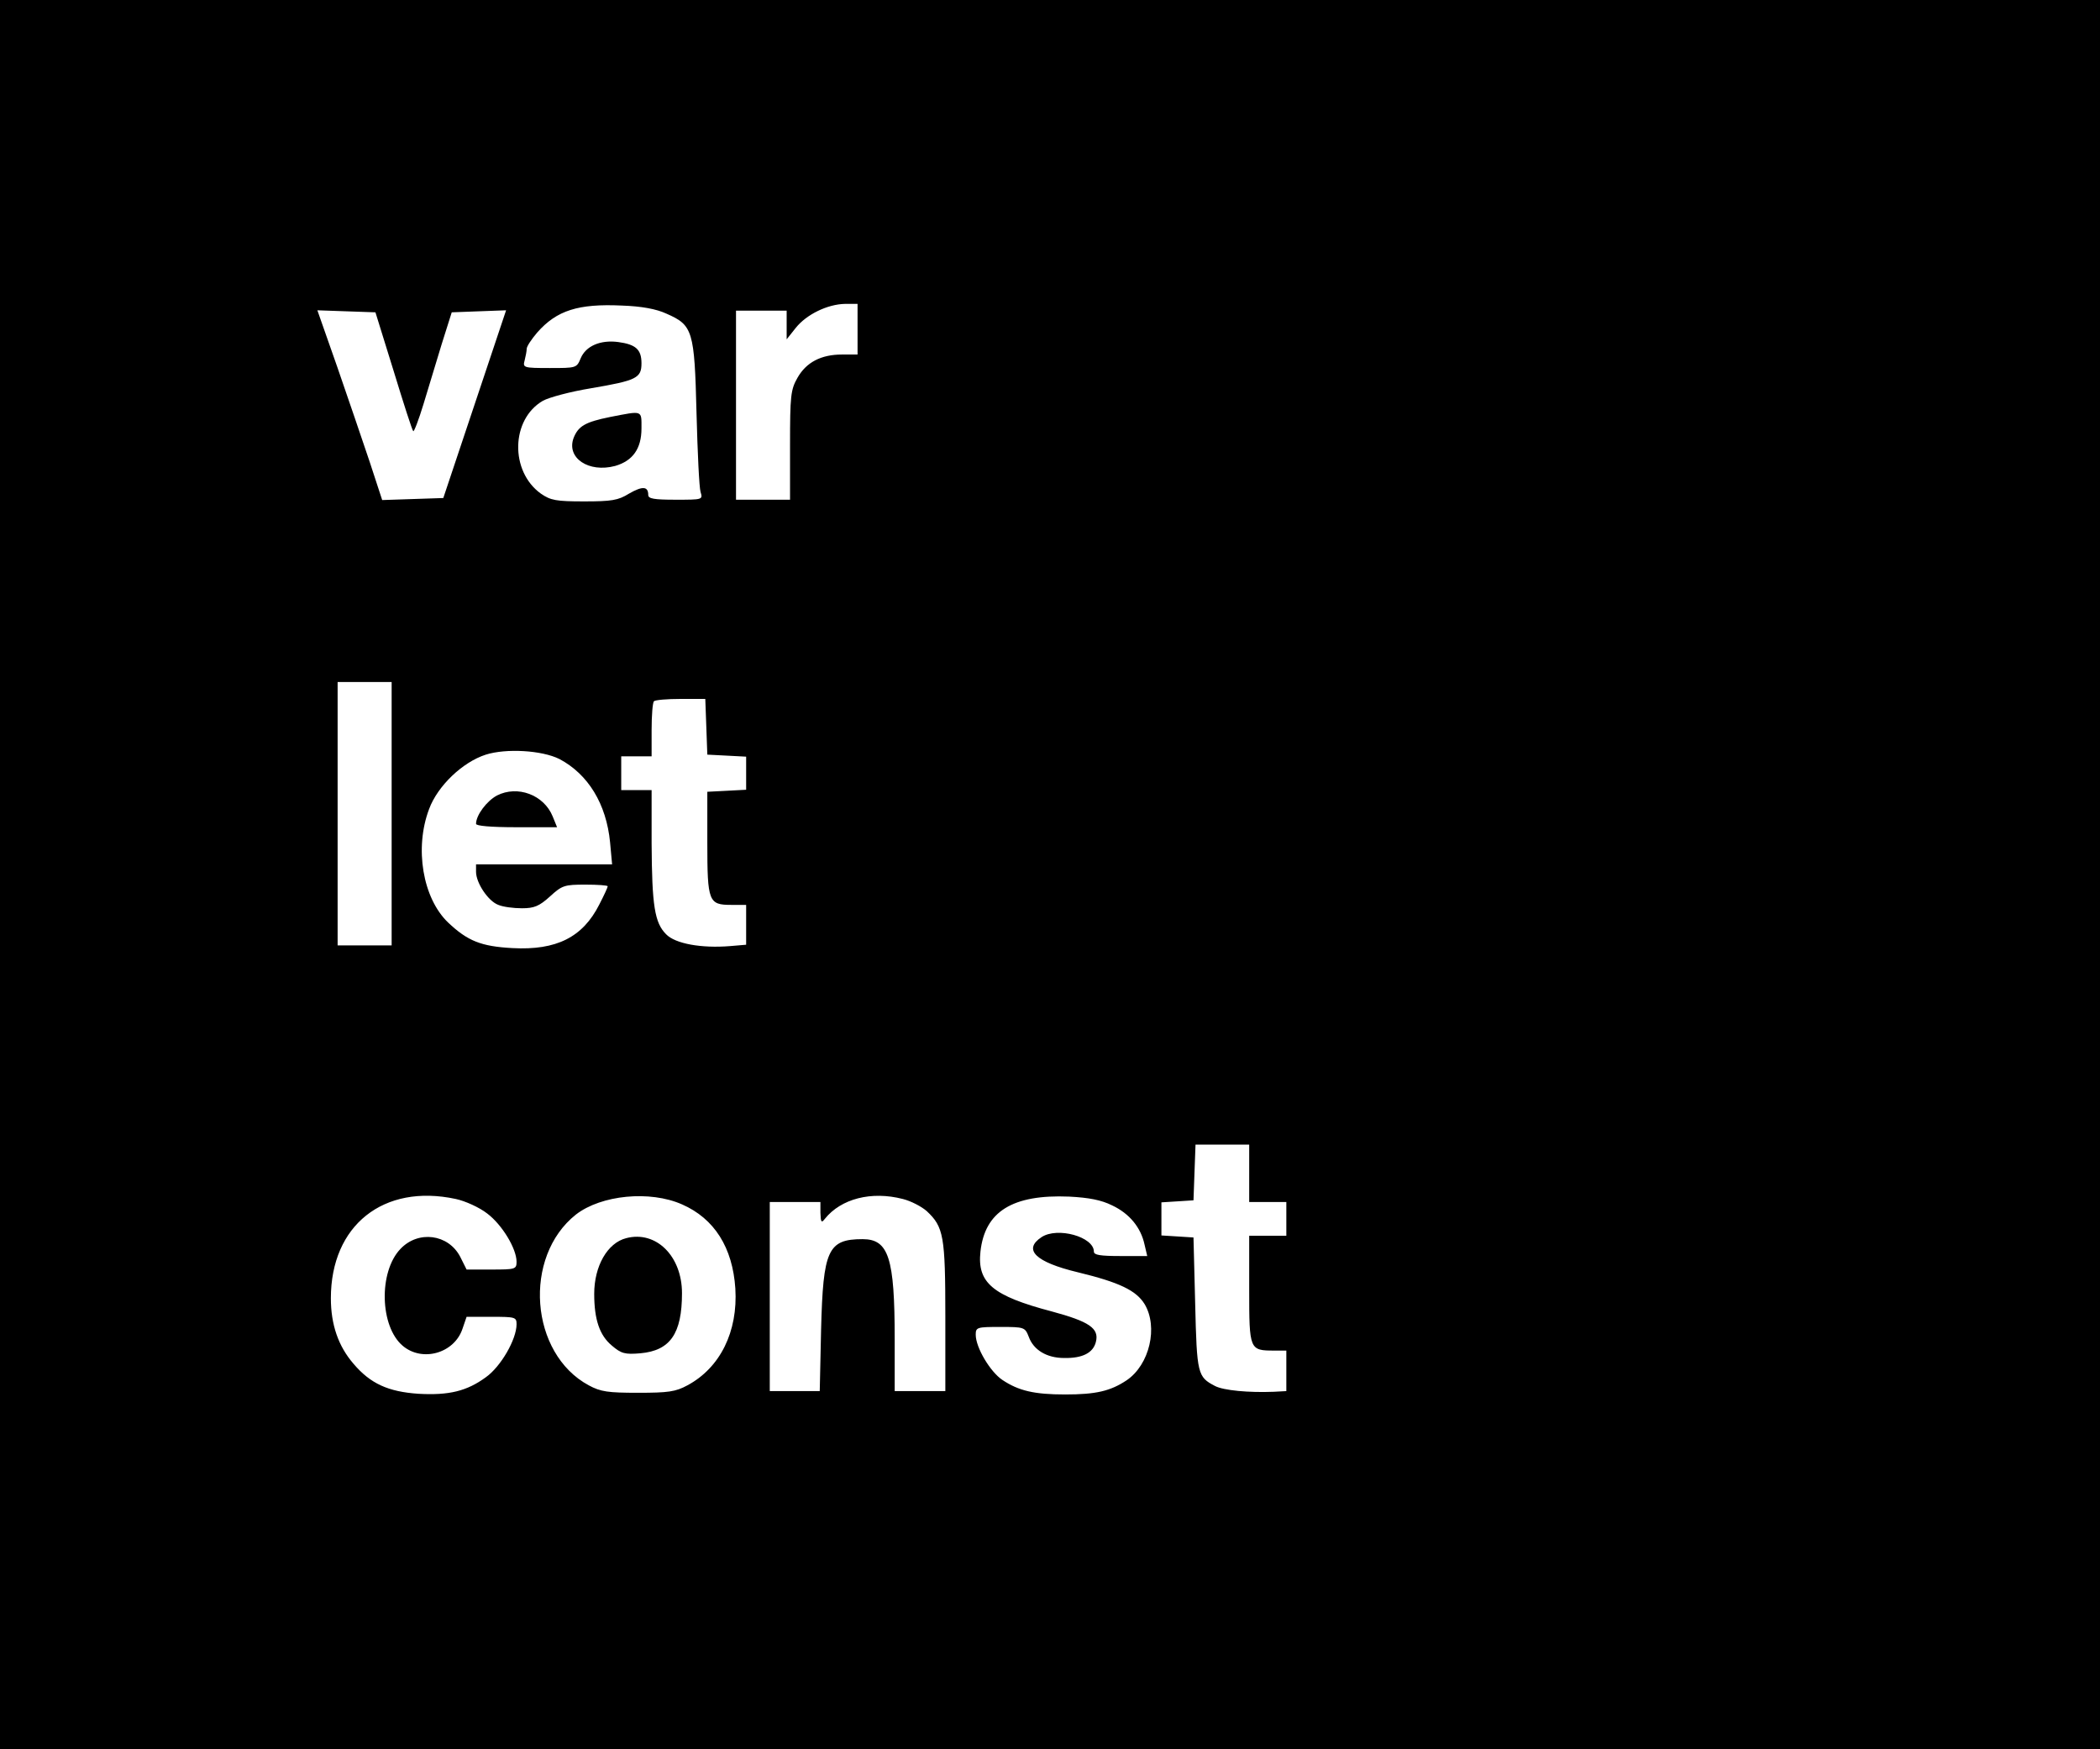 <?xml version="1.0" standalone="no"?>
<!DOCTYPE svg PUBLIC "-//W3C//DTD SVG 20010904//EN"
 "http://www.w3.org/TR/2001/REC-SVG-20010904/DTD/svg10.dtd">
<svg version="1.0" xmlns="http://www.w3.org/2000/svg"
 width="622pt" height="518pt" viewBox="0 0 622 518"
 preserveAspectRatio="xMidYMid meet">

<g transform="translate(0,518) scale(0.1,-0.1)"
fill="#000000" stroke="none">
<path d="M0 2590 l0 -2590 3110 0 3110 0 0 2590 0 2590 -3110 0 -3110 0 0
-2590z m1974 1661 c78 -34 83 -50 89 -294 3 -117 8 -222 12 -234 7 -23 6 -23
-74 -23 -64 0 -81 3 -81 14 0 26 -17 27 -57 4 -32 -20 -52 -23 -133 -23 -83 0
-99 3 -128 23 -92 66 -89 220 6 275 18 10 81 27 142 37 135 23 150 30 150 74
0 41 -17 56 -69 63 -53 7 -96 -12 -111 -48 -12 -29 -13 -29 -92 -29 -78 0 -80
1 -74 23 3 12 6 27 6 34 0 7 14 28 31 48 58 66 122 86 251 80 58 -2 102 -10
132 -24z m566 -46 l0 -75 -46 0 c-62 0 -106 -23 -132 -69 -20 -35 -22 -53 -22
-200 l0 -161 -80 0 -80 0 0 280 0 280 75 0 75 0 0 -42 0 -43 27 34 c32 40 94
70 146 71 l37 0 0 -75z m-1374 -124 c29 -95 55 -176 58 -178 2 -3 16 33 30 79
14 46 38 126 54 178 l30 95 80 3 81 3 -93 -278 -93 -278 -90 -3 -91 -3 -37
113 c-21 62 -64 189 -96 281 l-59 168 86 -3 86 -3 54 -174z m-6 -1311 l0 -390
-80 0 -80 0 0 390 0 390 80 0 80 0 0 -390z m932 258 l3 -83 58 -3 57 -3 0 -49
0 -49 -57 -3 -58 -3 0 -151 c0 -175 4 -184 71 -184 l44 0 0 -59 0 -59 -47 -4
c-86 -7 -163 7 -190 35 -34 34 -42 84 -43 270 l0 157 -45 0 -45 0 0 50 0 50
45 0 45 0 0 78 c0 43 3 82 7 85 3 4 39 7 79 7 l73 0 3 -82z m-435 -96 c85 -45
139 -133 150 -247 l6 -65 -202 0 -201 0 0 -22 c0 -33 36 -87 66 -98 14 -6 45
-10 70 -10 36 0 51 6 83 35 36 33 43 35 105 35 36 0 66 -2 66 -5 0 -3 -11 -27
-25 -54 -49 -97 -127 -136 -257 -129 -93 5 -133 21 -191 76 -75 72 -100 220
-56 336 25 68 99 139 168 161 60 19 166 13 218 -13z m2043 -1227 l0 -85 55 0
55 0 0 -50 0 -50 -55 0 -55 0 0 -160 c0 -178 1 -180 74 -180 l36 0 0 -60 0
-60 -37 -2 c-75 -3 -149 4 -174 17 -52 27 -54 35 -59 244 l-5 196 -47 3 -48 3
0 49 0 49 48 3 47 3 3 83 3 82 79 0 80 0 0 -85z m-2350 -76 c28 -6 70 -25 93
-43 44 -33 87 -104 87 -143 0 -22 -4 -23 -74 -23 l-74 0 -19 38 c-35 67 -124
79 -177 23 -65 -68 -61 -230 7 -287 58 -49 153 -22 177 51 l12 35 74 0 c70 0
74 -1 74 -22 0 -45 -47 -126 -91 -157 -56 -41 -109 -54 -199 -49 -90 6 -143
30 -193 89 -45 52 -67 116 -67 194 0 216 156 340 370 294z m670 -16 c96 -42
150 -128 158 -249 8 -128 -45 -235 -142 -287 -35 -19 -57 -22 -146 -22 -89 0
-111 3 -146 22 -175 94 -196 381 -38 506 75 58 219 72 314 30z m654 16 c24 -6
55 -22 71 -36 50 -47 55 -73 55 -313 l0 -220 -75 0 -75 0 0 154 c0 241 -18
296 -95 296 -103 0 -117 -32 -123 -267 l-4 -183 -74 0 -74 0 0 280 0 280 75 0
75 0 0 -32 c1 -28 3 -31 13 -18 48 60 138 83 231 59z m620 -19 c51 -24 85 -65
96 -116 l8 -34 -79 0 c-60 0 -79 3 -79 13 0 44 -108 74 -155 43 -56 -37 -18
-74 107 -104 124 -30 173 -54 198 -94 41 -68 15 -180 -53 -226 -48 -32 -91
-42 -182 -42 -92 0 -138 11 -186 43 -36 24 -79 96 -79 134 0 22 4 23 73 23 71
0 73 -1 84 -29 14 -39 53 -63 105 -63 54 -1 86 15 94 48 10 40 -20 60 -131 90
-175 46 -221 85 -211 177 13 119 95 170 263 163 58 -3 95 -10 127 -26z"/>
<path d="M1807 3945 c-74 -15 -94 -27 -108 -62 -22 -59 44 -104 123 -83 52 15
78 51 78 111 0 55 5 53 -93 34z"/>
<path d="M1472 2824 c-30 -16 -62 -58 -62 -84 0 -6 43 -10 120 -10 l120 0 -13
32 c-26 64 -104 93 -165 62z"/>
<path d="M1855 1513 c-56 -14 -95 -83 -95 -165 0 -76 16 -123 52 -153 28 -24
39 -27 85 -23 88 8 123 58 123 178 0 110 -77 186 -165 163z"/>
</g>
</svg>

